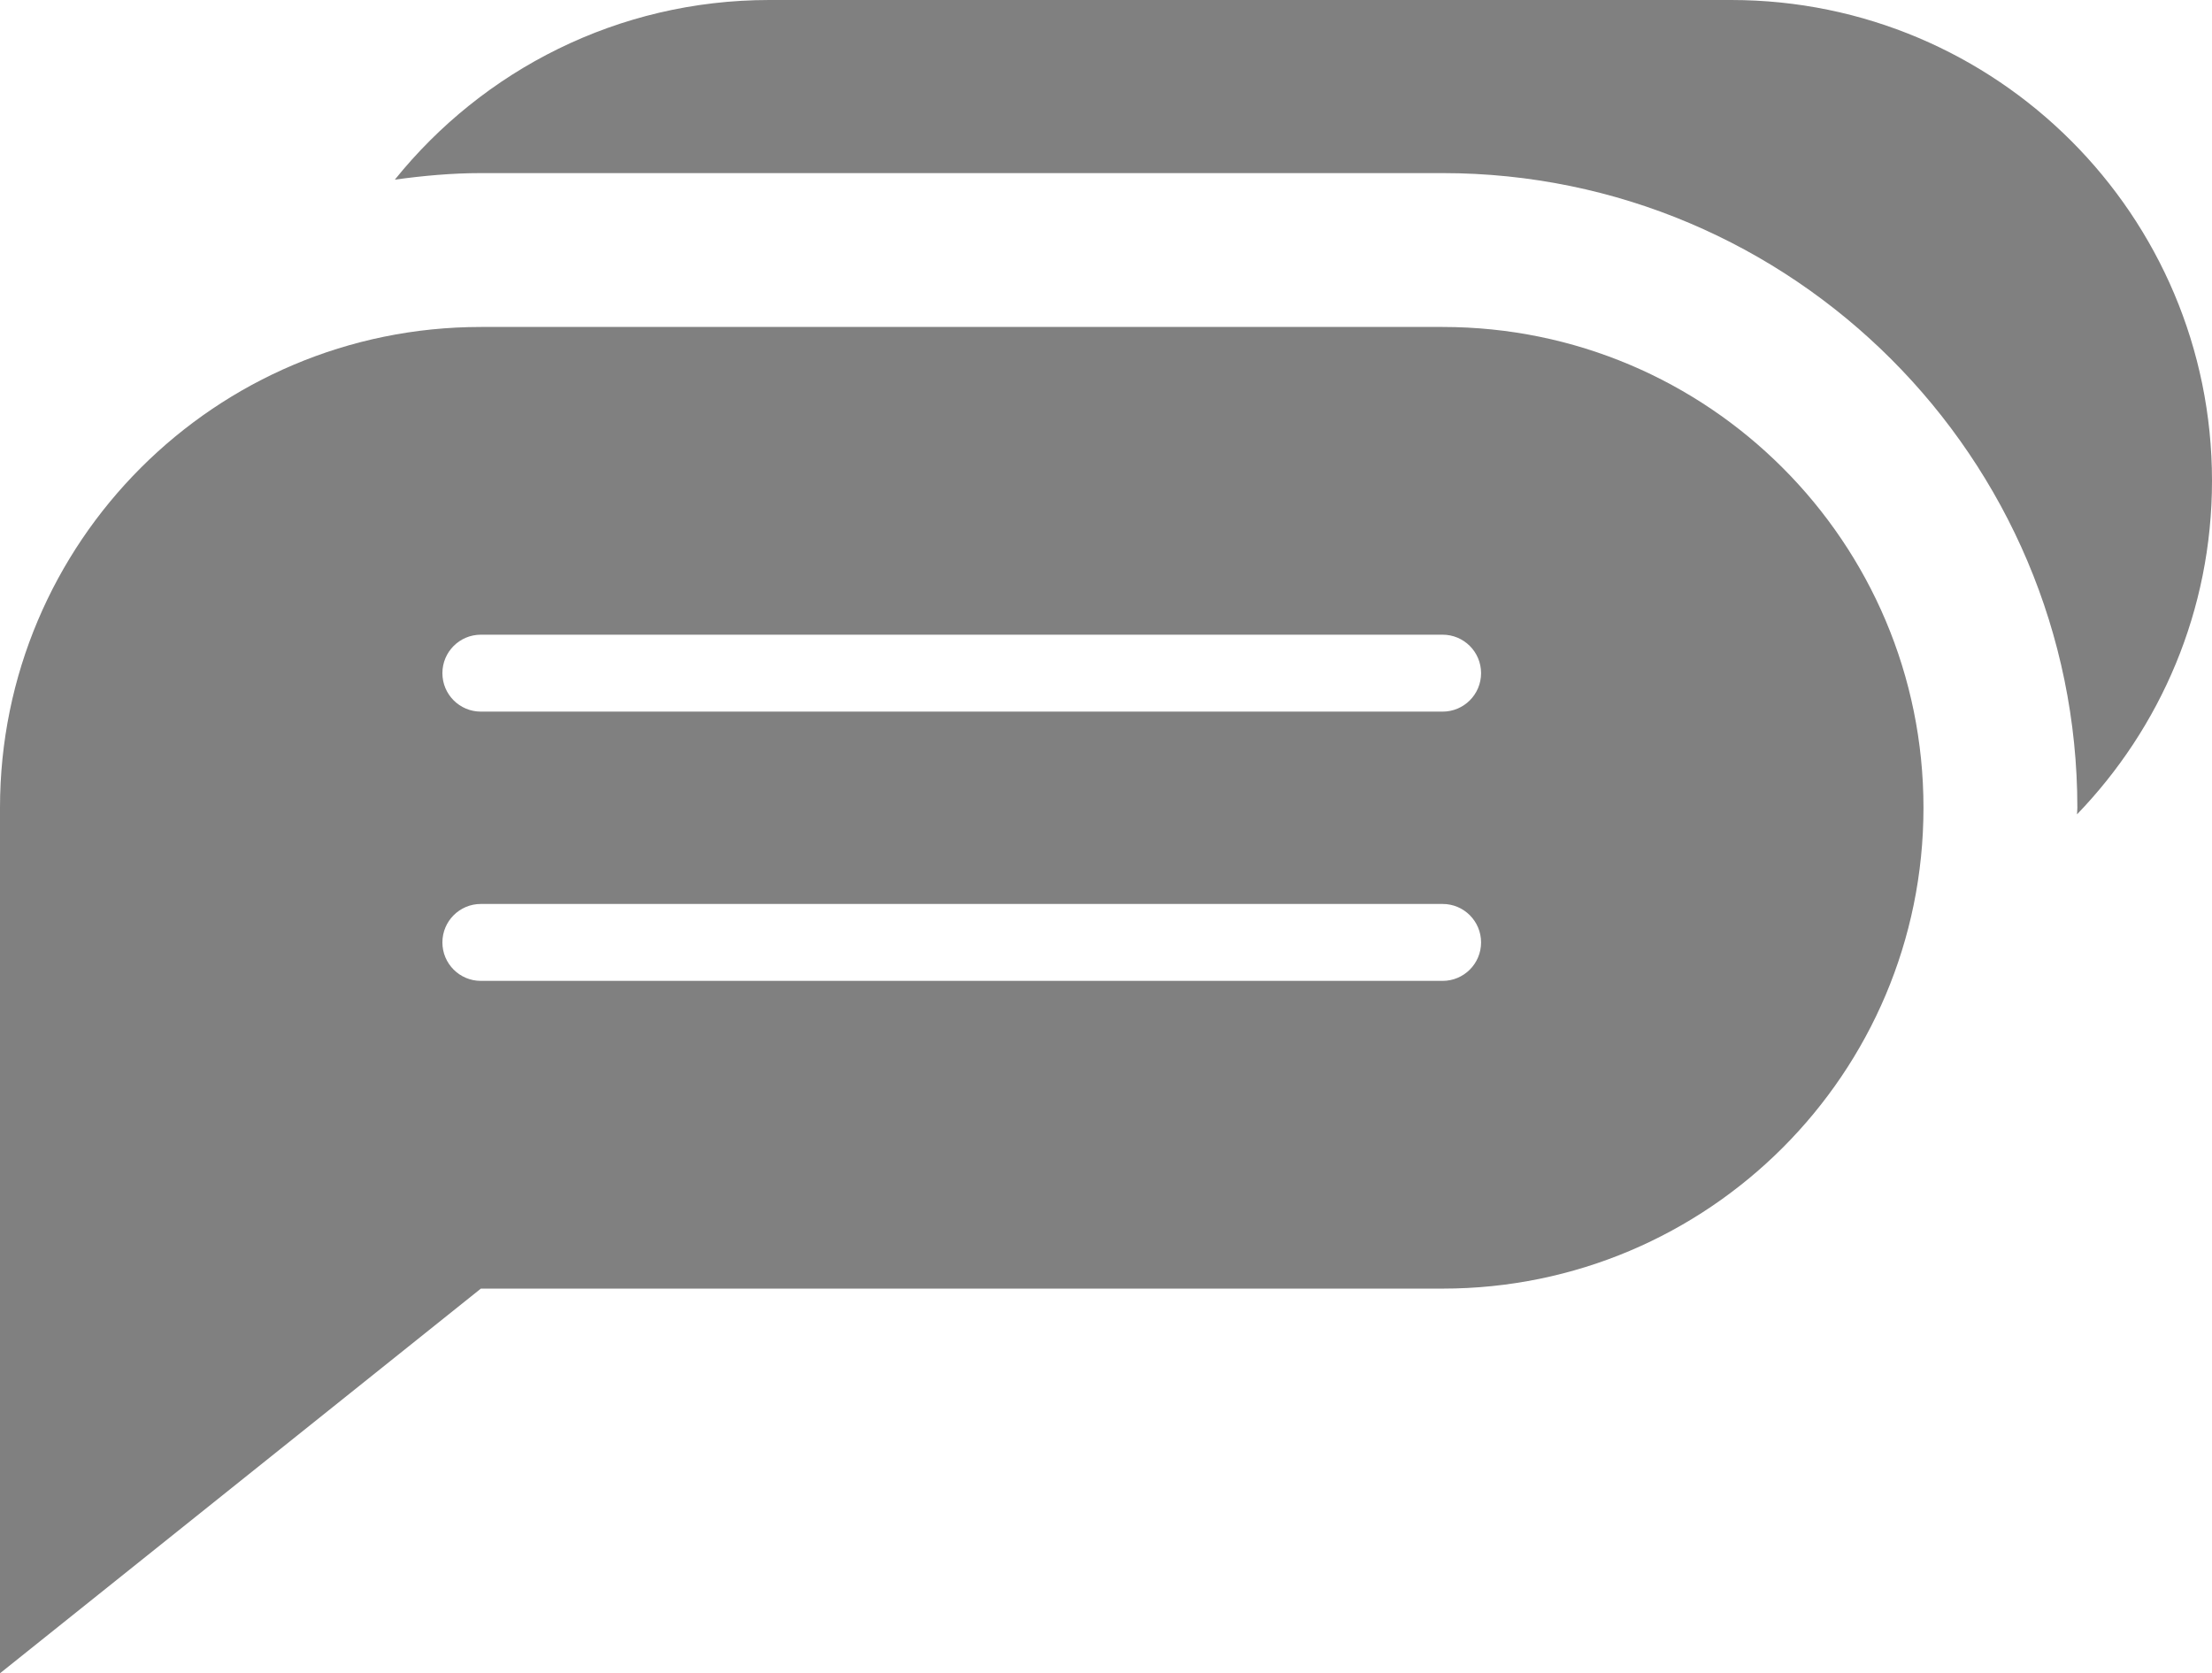 <?xml version="1.0" encoding="utf-8"?>
<!-- Generator: Adobe Illustrator 17.0.0, SVG Export Plug-In . SVG Version: 6.00 Build 0)  -->
<!DOCTYPE svg PUBLIC "-//W3C//DTD SVG 1.1//EN" "http://www.w3.org/Graphics/SVG/1.1/DTD/svg11.dtd">
<svg version="1.1" id="Layer_1" xmlns="http://www.w3.org/2000/svg" xmlns:xlink="http://www.w3.org/1999/xlink" x="0px" y="0px"
	 width="115px" height="87px" viewBox="0 0 115 87" enable-background="new 0 0 115 87" xml:space="preserve">
<g>
	<g>
		<path fill="#808080" d="M75,9c18.195,0,33,14.804,33,33c0,0.115-0.016,0.227-0.017,0.341C112.319,37.846,115,31.74,115,25
			c0-13.807-11.193-25-25-25H40c-7.875,0-14.89,3.649-19.472,9.34C21.994,9.14,23.479,9,25,9H75z"/>
	</g>
	<path fill="#808080" d="M75,17H25C11.192,17,0,28.193,0,42v45l25-20h50c13.807,0,25-11.193,25-25S88.807,17,75,17z M75,51H25
		c-1.105,0-2-0.895-2-2s0.895-2,2-2h50c1.105,0,2,0.895,2,2S76.105,51,75,51z M75,37H25c-1.105,0-2-0.895-2-2s0.895-2,2-2h50
		c1.105,0,2,0.895,2,2S76.105,37,75,37z"/>
</g>
</svg>
